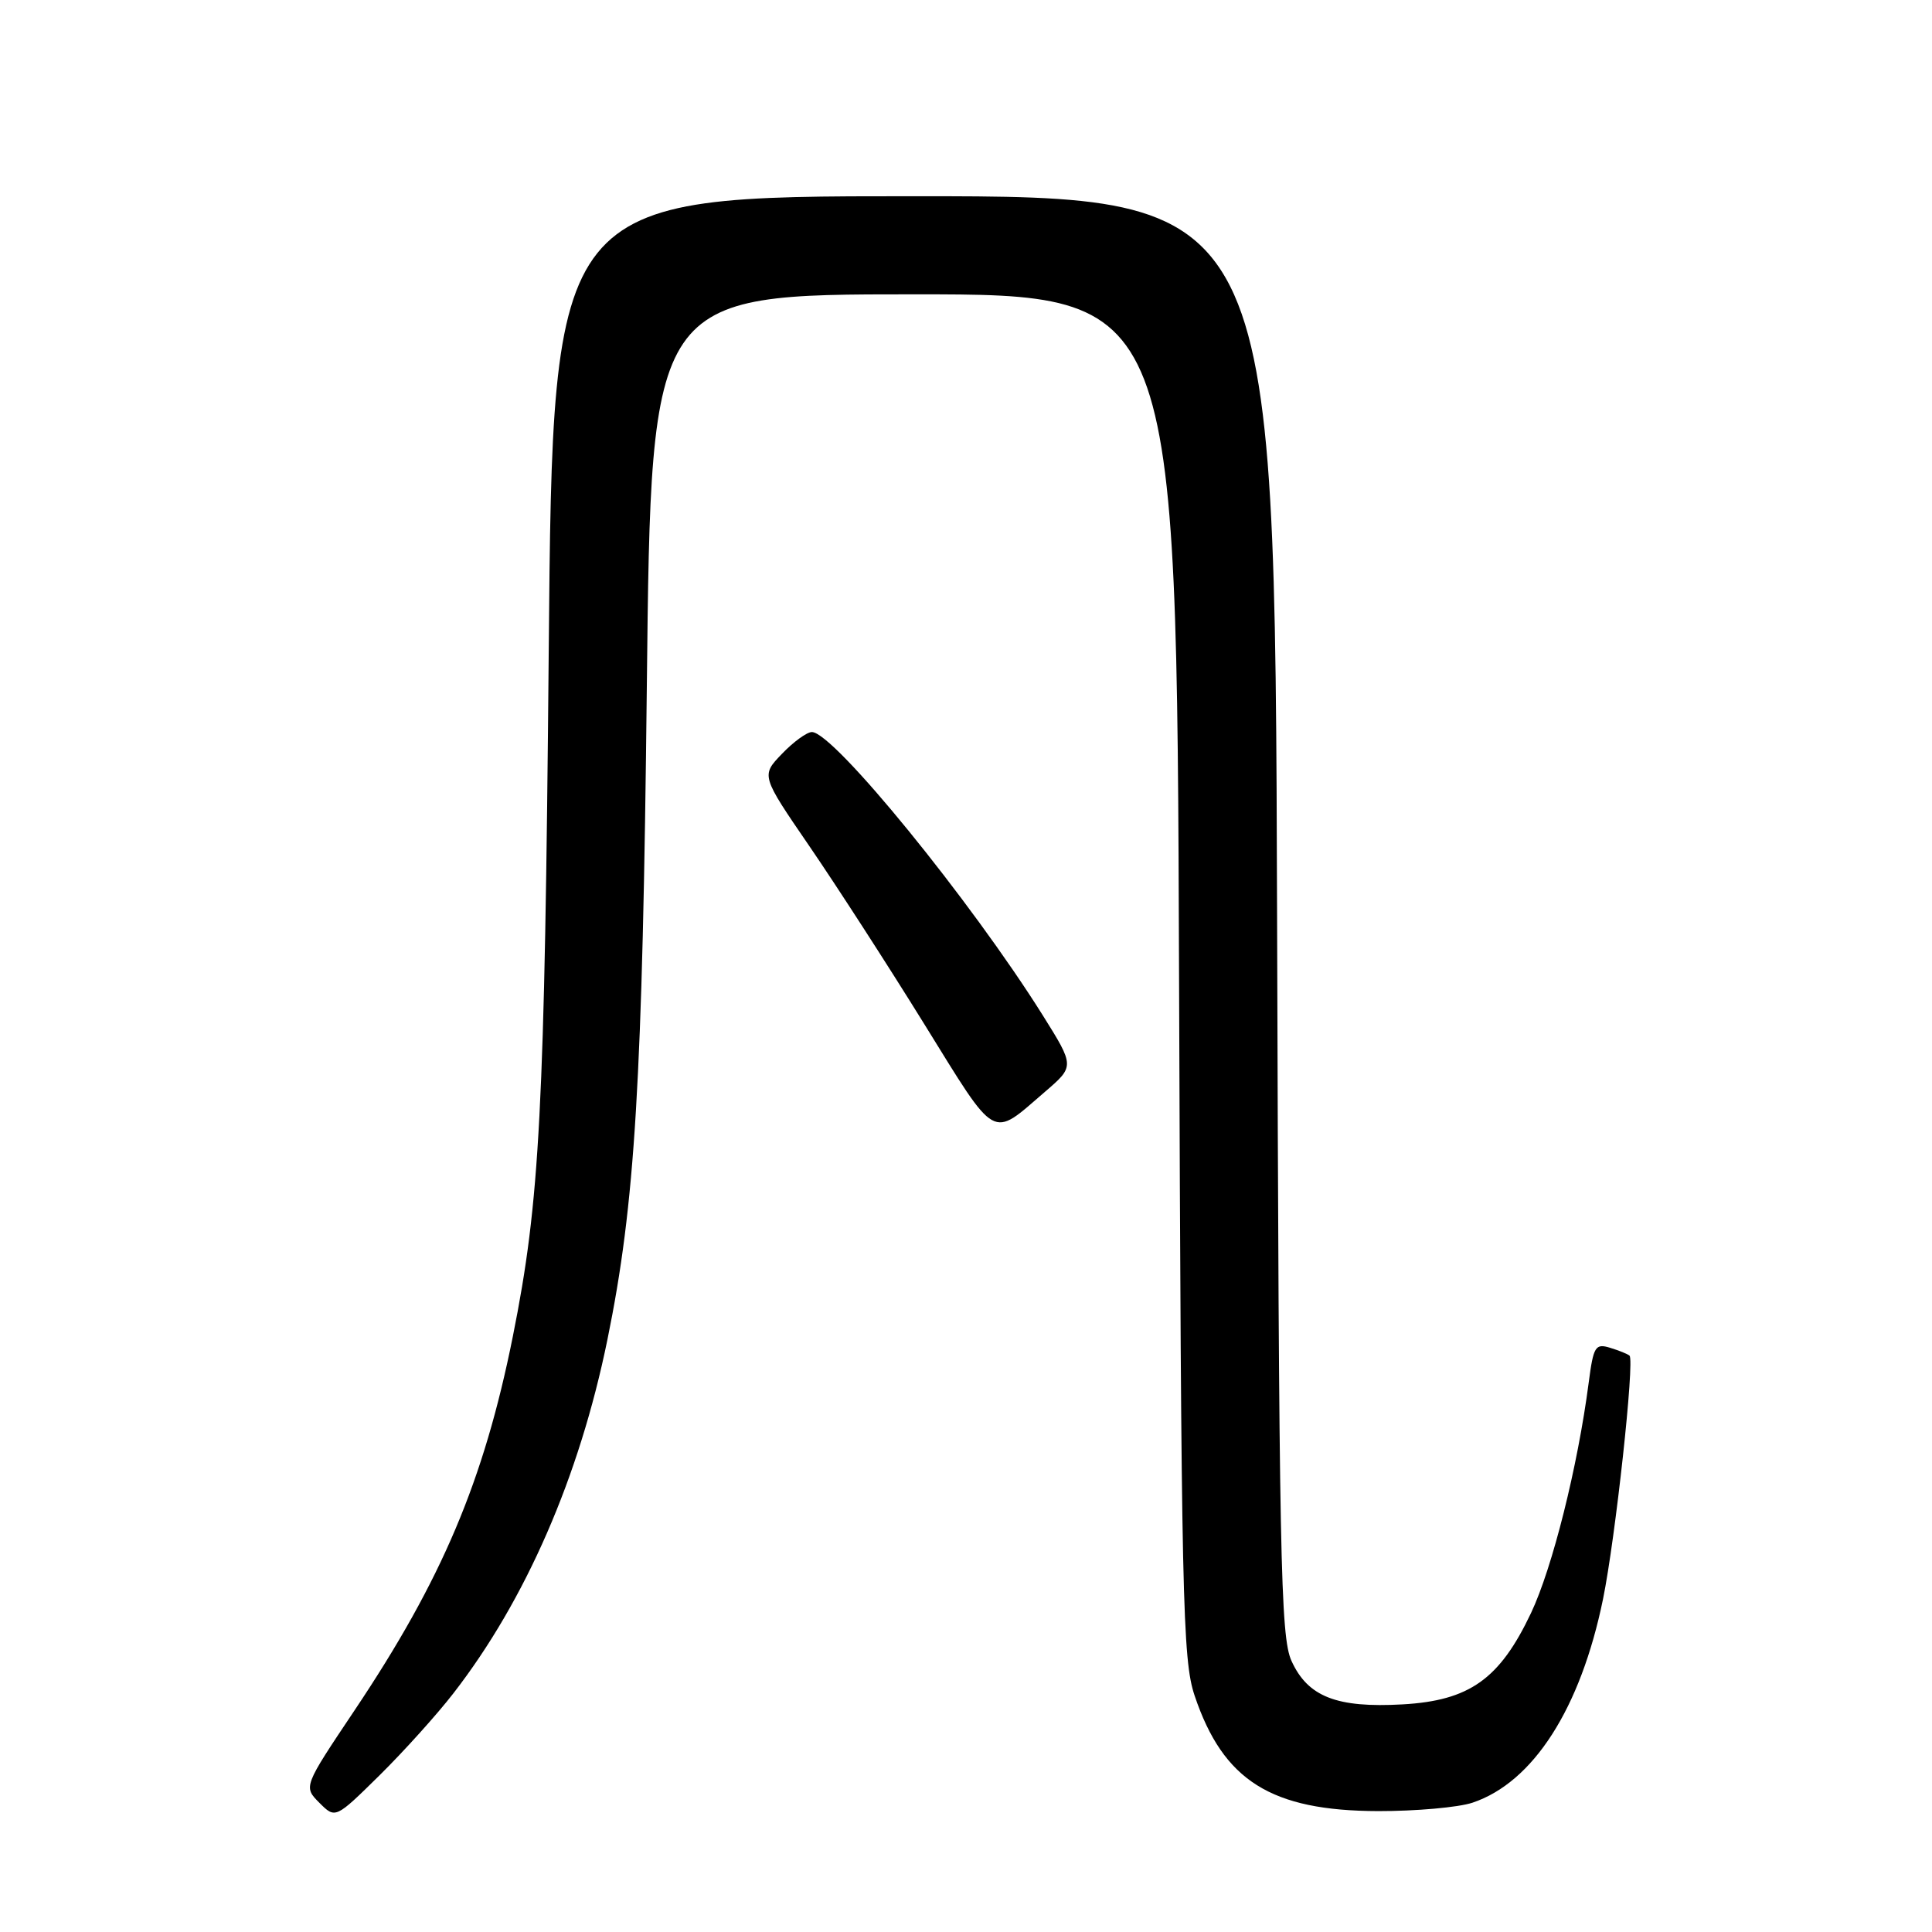 <?xml version="1.0" encoding="UTF-8" standalone="no"?>
<!DOCTYPE svg PUBLIC "-//W3C//DTD SVG 1.1//EN" "http://www.w3.org/Graphics/SVG/1.1/DTD/svg11.dtd" >
<svg xmlns="http://www.w3.org/2000/svg" xmlns:xlink="http://www.w3.org/1999/xlink" version="1.1" viewBox="0 0 256 256">
 <g >
 <path fill="currentColor"
d=" M 60.08 224.37 C 69.66 212.01 76.76 195.71 80.48 177.54 C 84.17 159.47 85.14 143.41 85.71 90.75 C 86.27 39.00 86.27 39.00 121.10 39.00 C 155.92 39.00 155.92 39.00 156.23 129.25 C 156.52 212.09 156.69 219.93 158.30 224.70 C 162.09 235.96 168.43 239.94 182.60 239.98 C 187.61 239.99 193.23 239.49 195.10 238.87 C 203.16 236.18 209.44 226.38 212.41 211.88 C 214.06 203.79 216.62 180.26 215.92 179.63 C 215.69 179.42 214.53 178.95 213.35 178.59 C 211.39 177.99 211.14 178.39 210.51 183.21 C 209.06 194.34 205.70 207.75 202.87 213.73 C 198.72 222.49 194.72 225.34 185.84 225.84 C 177.12 226.33 173.29 224.83 171.13 220.08 C 169.67 216.87 169.47 206.70 169.22 121.25 C 168.93 26.00 168.93 26.00 121.09 26.00 C 73.24 26.00 73.24 26.00 72.71 86.25 C 72.17 147.26 71.55 159.12 67.95 177.10 C 64.11 196.23 58.57 209.33 46.98 226.63 C 40.20 236.75 40.20 236.75 42.32 238.88 C 44.44 241.00 44.44 241.00 50.28 235.25 C 53.48 232.09 57.90 227.19 60.08 224.37 Z  M 138.45 144.68 C 142.40 141.29 142.40 141.29 138.17 134.53 C 128.60 119.28 110.45 97.00 107.58 97.00 C 106.92 97.00 105.13 98.30 103.61 99.89 C 100.84 102.77 100.84 102.77 107.26 112.14 C 110.79 117.29 117.64 127.89 122.48 135.71 C 132.20 151.40 131.26 150.87 138.45 144.68 Z "/>
</g>
</svg>